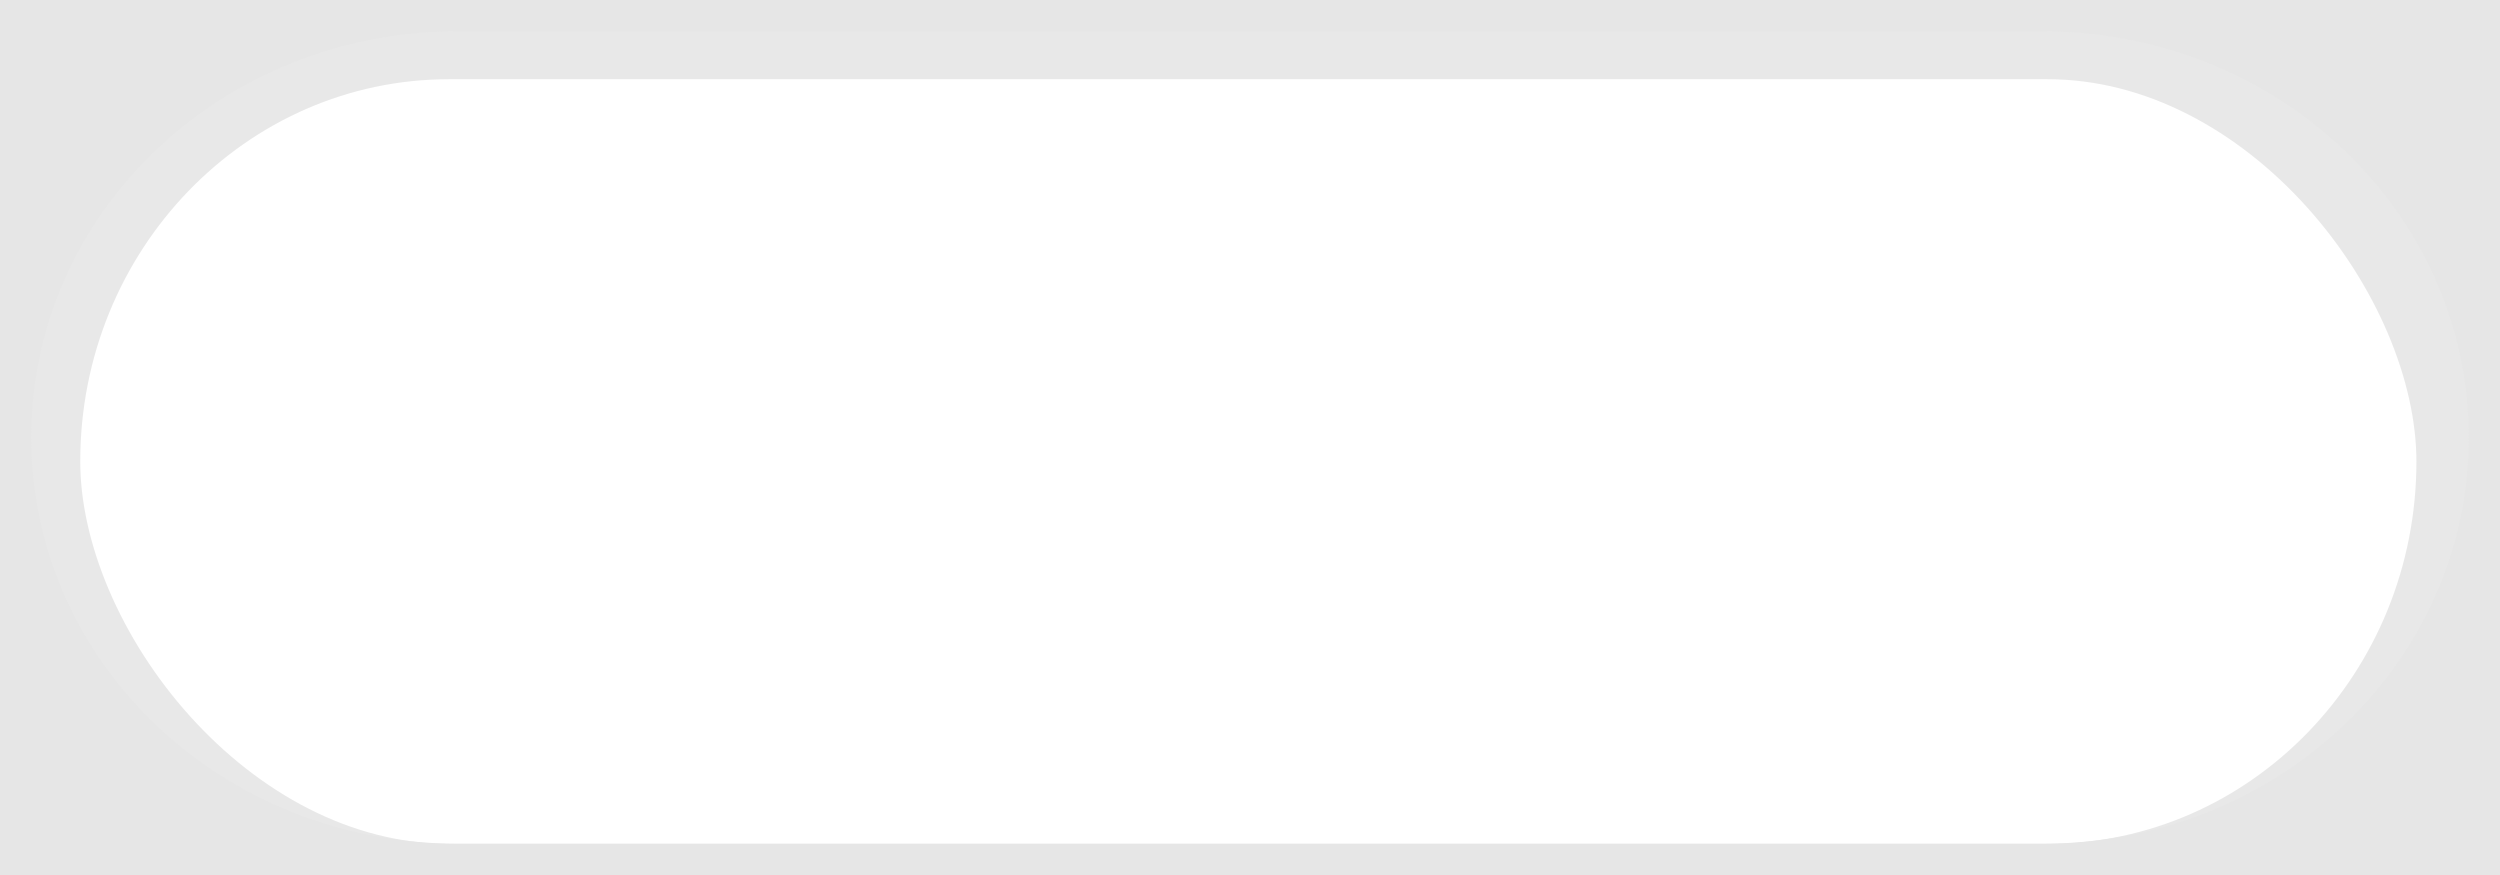 <?xml version="1.0" encoding="UTF-8" standalone="no"?>
<!-- Created with Inkscape (http://www.inkscape.org/) -->

<svg
   xmlns:dc="http://purl.org/dc/elements/1.1/"
   xmlns:cc="http://creativecommons.org/ns#"
   xmlns:rdf="http://www.w3.org/1999/02/22-rdf-syntax-ns#"
   xmlns:svg="http://www.w3.org/2000/svg"
   xmlns="http://www.w3.org/2000/svg"
   xmlns:sodipodi="http://sodipodi.sourceforge.net/DTD/sodipodi-0.dtd"
   xmlns:inkscape="http://www.inkscape.org/namespaces/inkscape"
   version="1.1"
   width="80"
   height="28"
   id="svg5681"
   inkscape:version="0.48.3.1 r9886"
   sodipodi:docname="mask.svg"
   inkscape:export-filename="F:\Aptana\RocketOne\QML\mask.png"
   inkscape:export-xdpi="90"
   inkscape:export-ydpi="90">
  <sodipodi:namedview
     pagecolor="#ffffff"
     bordercolor="#666666"
     borderopacity="1"
     objecttolerance="10"
     gridtolerance="10"
     guidetolerance="10"
     inkscape:pageopacity="0"
     inkscape:pageshadow="2"
     inkscape:window-width="734"
     inkscape:window-height="480"
     id="namedview10"
     showgrid="false"
     inkscape:zoom="4.75"
     inkscape:cx="40"
     inkscape:cy="12.858726"
     inkscape:window-x="0"
     inkscape:window-y="0"
     inkscape:window-maximized="0"
     inkscape:current-layer="svg5681" />
  <defs
     id="defs5683">
    <filter
       x="-0.037"
       y="-0.105"
       width="1.073"
       height="1.21"
       color-interpolation-filters="sRGB"
       id="filter3770">
      <feGaussianBlur
         stdDeviation="1.179"
         id="feGaussianBlur3772" />
    </filter>
    <filter
       inkscape:collect="always"
       id="filter3771"
       x="-0.04"
       width="1.08"
       y="-0.115"
       height="1.229">
      <feGaussianBlur
         inkscape:collect="always"
         stdDeviation="1.291"
         id="feGaussianBlur3773" />
    </filter>
  </defs>
  <rect
     width="77.143"
     height="27"
     ry="13.5"
     x="1.429"
     y="0.5"
     transform="matrix(1.02,0,0,1.057,-0.854,-0.029)"
     id="rect2984"
     style="opacity:0.3;fill:none;stroke:#000000;stroke-opacity:1;stroke-width:3.852;stroke-miterlimit:4;stroke-dasharray:none;filter:url(#filter3771)" />
  <g
     transform="translate(0,-1024.362)"
     id="layer1">
    <path
       d="M 0,0 0,28 80,28 80,0 0,0 z m 14.656,1 50.688,0 C 72.906,1 79,6.798 79,14 79,21.202 72.906,27 65.344,27 l -50.688,0 C 7.094,27 1,21.202 1,14 1,6.798 7.094,1 14.656,1 z"
       transform="translate(0,1024.362)"
       id="rect5689"
       style="fill:#e6e6e6;fill-opacity:1;stroke:none" />
  </g>
</svg>
